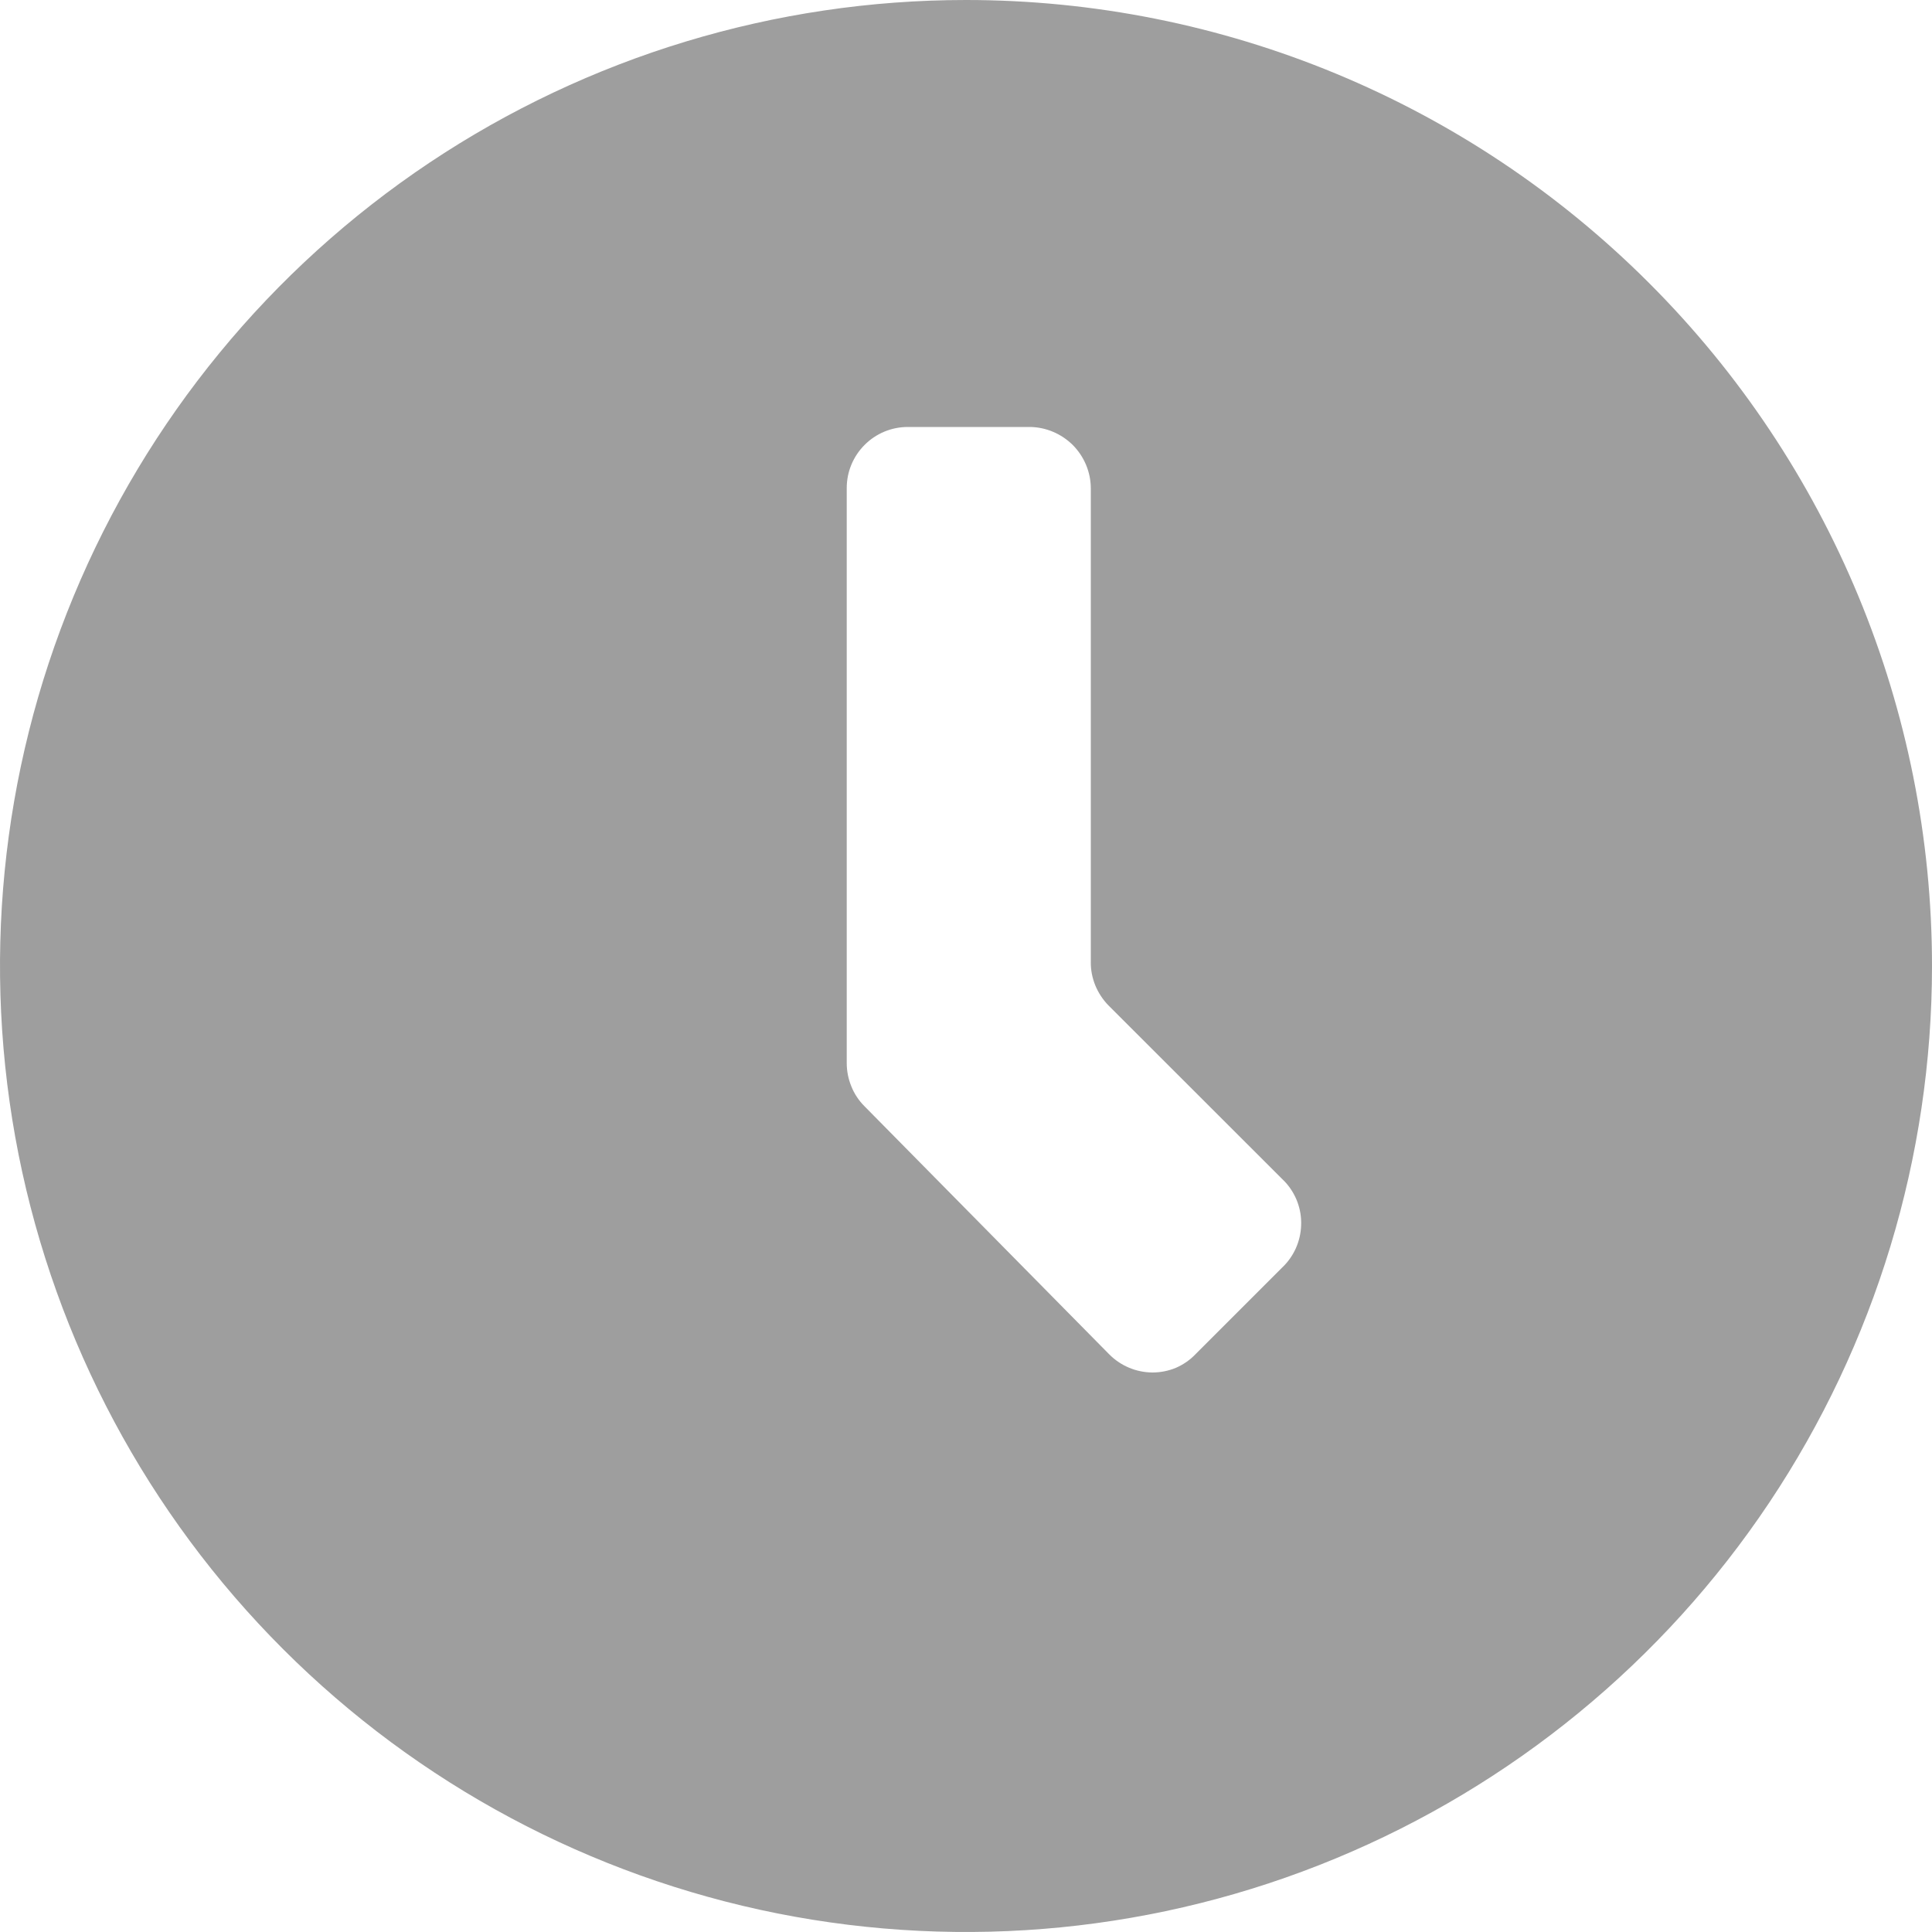 <svg width="15" height="15" viewBox="0 0 15 15" fill="none" xmlns="http://www.w3.org/2000/svg">
<path d="M9.954 9.842L9.282 10.514C9.239 10.559 9.187 10.595 9.129 10.62C9.071 10.644 9.009 10.656 8.947 10.656C8.82 10.655 8.7 10.604 8.611 10.514L6.712 8.589C6.668 8.545 6.633 8.493 6.61 8.435C6.586 8.377 6.574 8.316 6.574 8.253V3.789C6.574 3.663 6.624 3.543 6.713 3.454C6.802 3.365 6.922 3.315 7.048 3.315H7.995C8.12 3.316 8.24 3.367 8.329 3.455C8.417 3.544 8.468 3.663 8.469 3.789V7.47C8.468 7.532 8.481 7.594 8.504 7.651C8.528 7.709 8.563 7.762 8.606 7.806L9.976 9.175C10.061 9.266 10.107 9.388 10.102 9.513C10.098 9.638 10.045 9.756 9.954 9.842V9.842ZM7.5 0C6.017 0 4.567 0.44 3.333 1.264C2.1 2.088 1.139 3.259 0.571 4.63C0.003 6 -0.145 7.508 0.144 8.963C0.434 10.418 1.148 11.754 2.197 12.803C3.246 13.852 4.582 14.566 6.037 14.856C7.492 15.145 9 14.997 10.37 14.429C11.741 13.861 12.912 12.9 13.736 11.667C14.56 10.433 15 8.983 15 7.5C15 5.511 14.21 3.603 12.803 2.197C11.397 0.79 9.489 0 7.5 0Z" fill="#868686" fill-opacity="0.8"/>
</svg>
